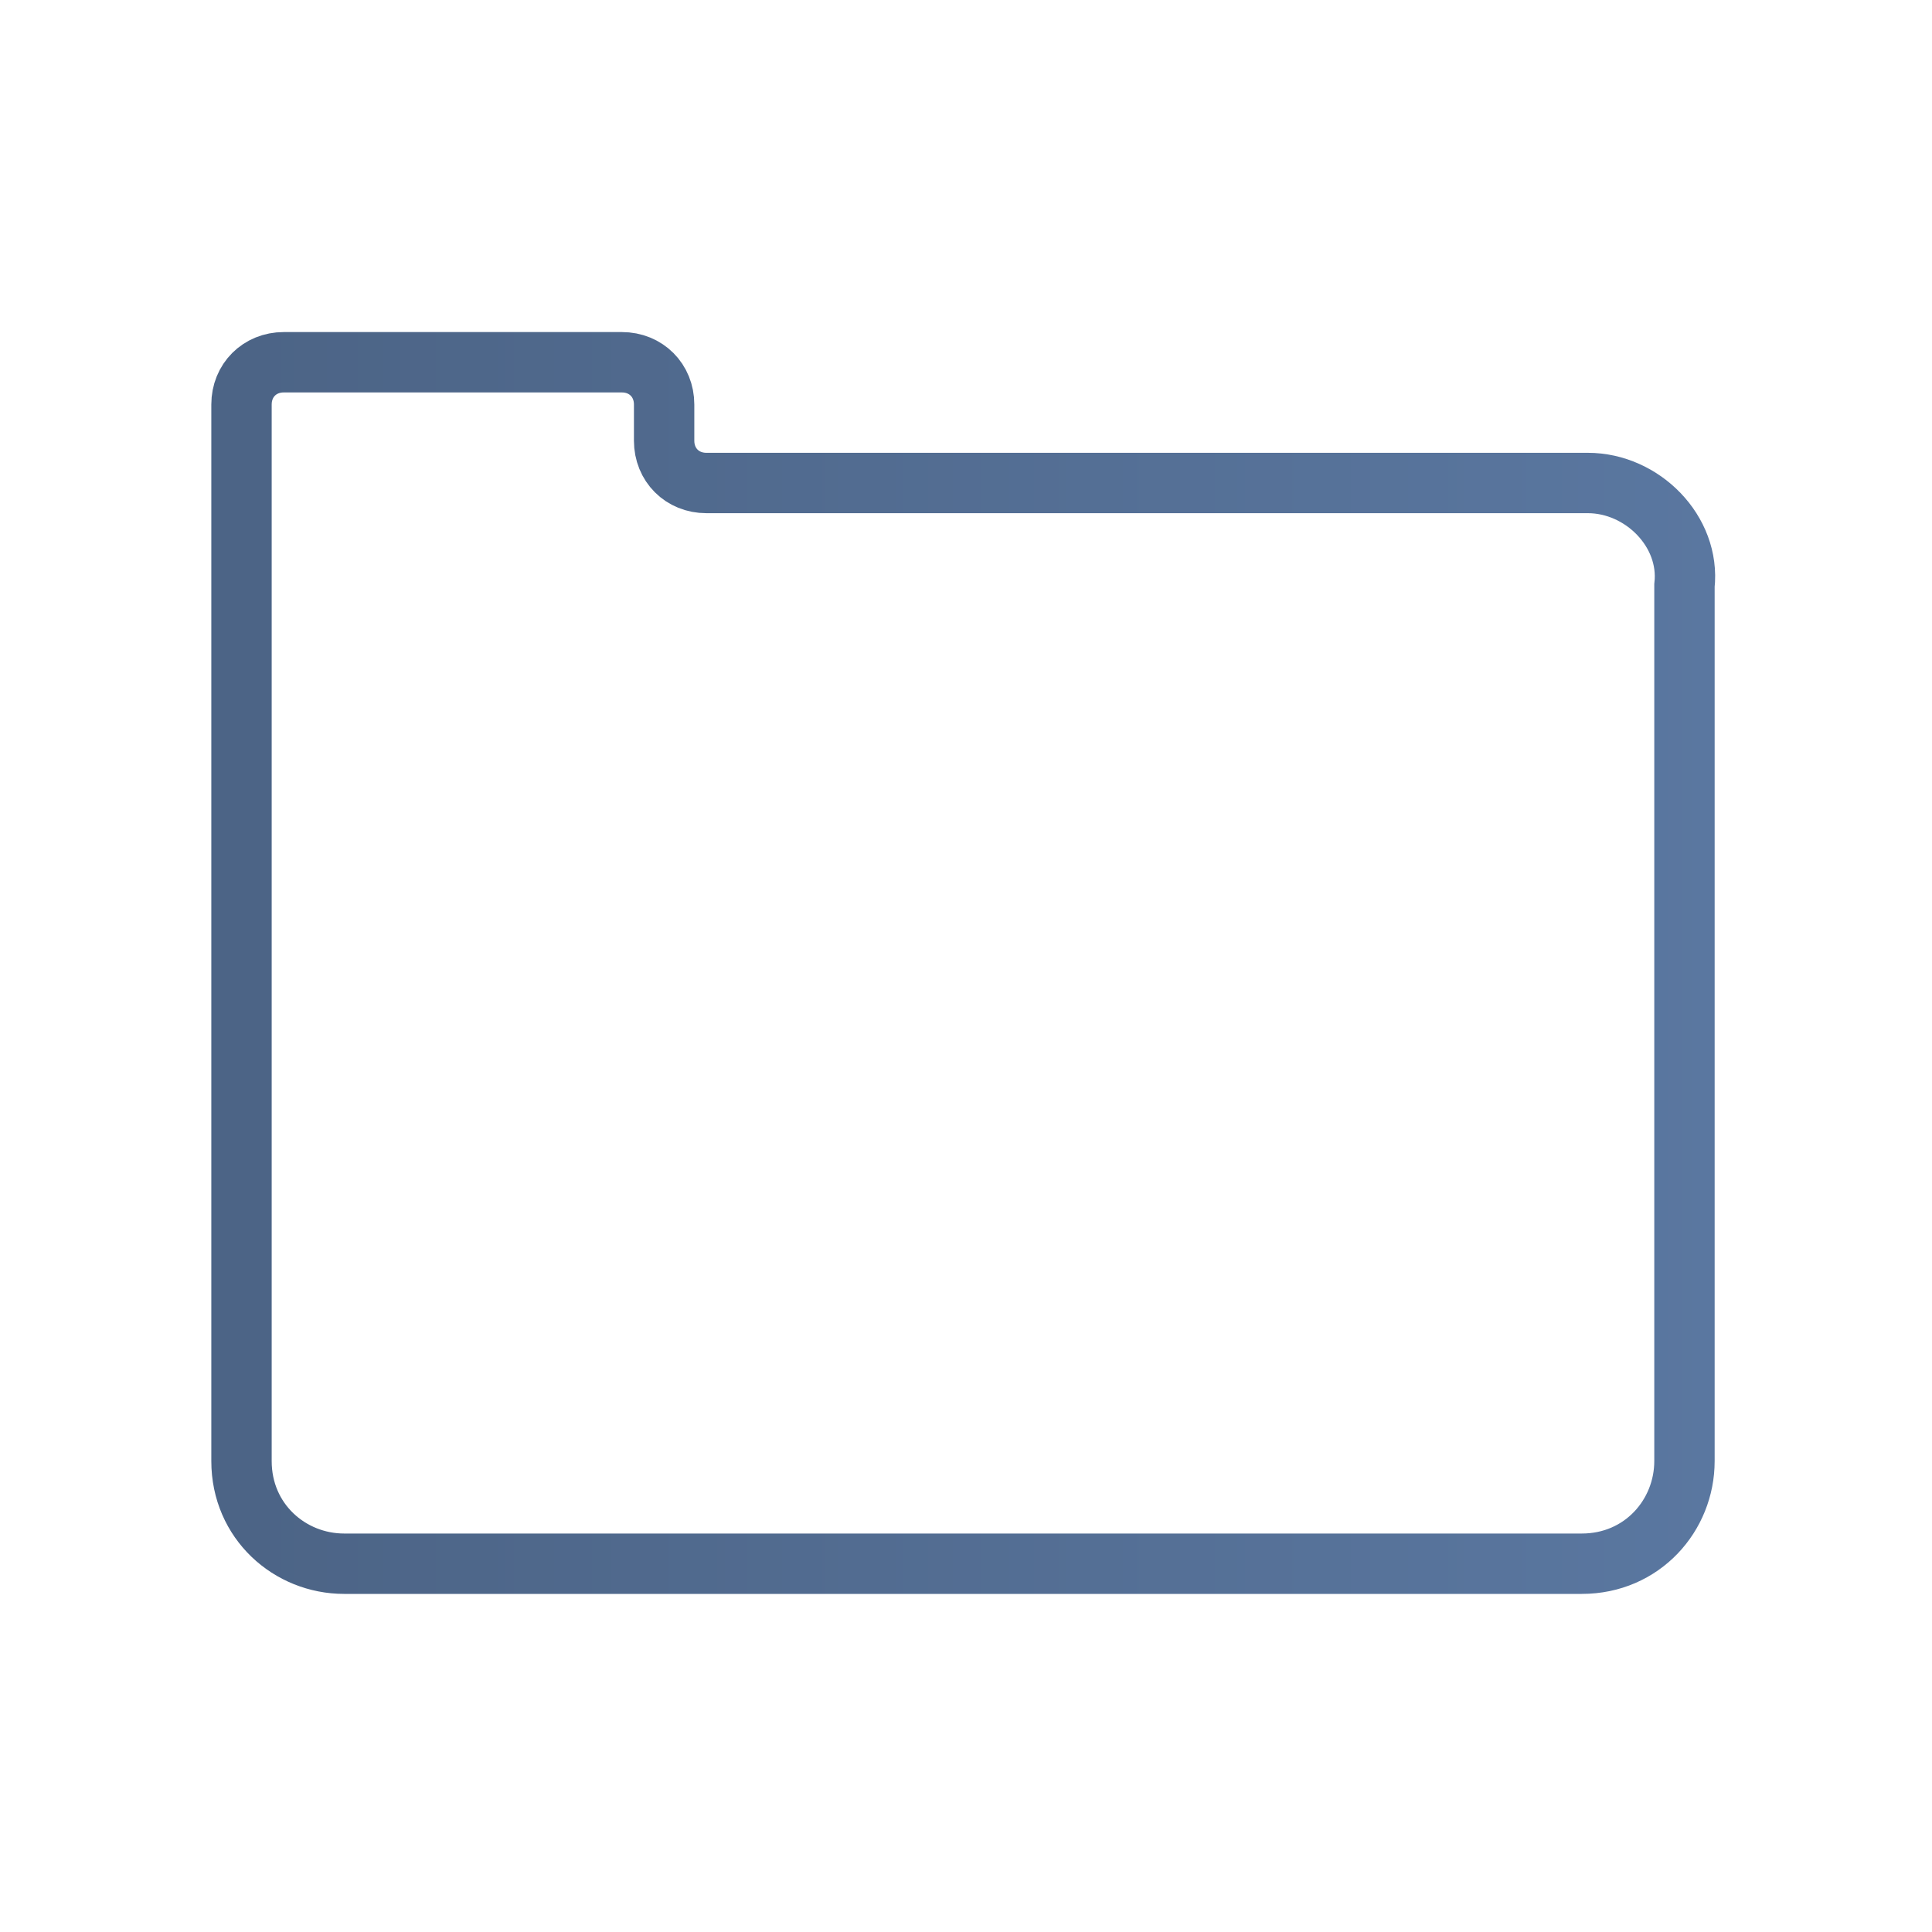 <?xml version="1.0" encoding="utf-8"?>
<!-- Generator: Adobe Illustrator 22.0.0, SVG Export Plug-In . SVG Version: 6.00 Build 0)  -->
<svg version="1.1" xmlns="http://www.w3.org/2000/svg" xmlns:xlink="http://www.w3.org/1999/xlink" x="0px" y="0px"
	 viewBox="0 0 32 32" style="enable-background:new 0 0 32 32;" xml:space="preserve">
<style type="text/css">
	.st0{fill:none;stroke:url(#SVGID_1_);stroke-miterlimit:10;}
</style>
<g id="Ebene_2">
</g>
<g id="Layer_1">
	<linearGradient id="SVGID_1_" gradientUnits="userSpaceOnUse" x1="3.5" y1="16" x2="28.5" y2="16">
		<stop  offset="0" style="stop-color:#4C6486"/>
		<stop  offset="1.980000e-02" style="stop-color:#4C6486"/>
		<stop  offset="1" style="stop-color:#5A77A0"/>
	</linearGradient>
	<path class="st0" d="M26.3,8H11.7C11.3,8,11,7.7,11,7.3V6.7C11,6.3,10.7,6,10.3,6H4.7C4.3,6,4,6.3,4,6.7v17.5c0,1,0.8,1.7,1.7,1.7
		h20.5c1,0,1.7-0.8,1.7-1.7V9.7C28,8.8,27.2,8,26.3,8z"/>
</g>
</svg>
